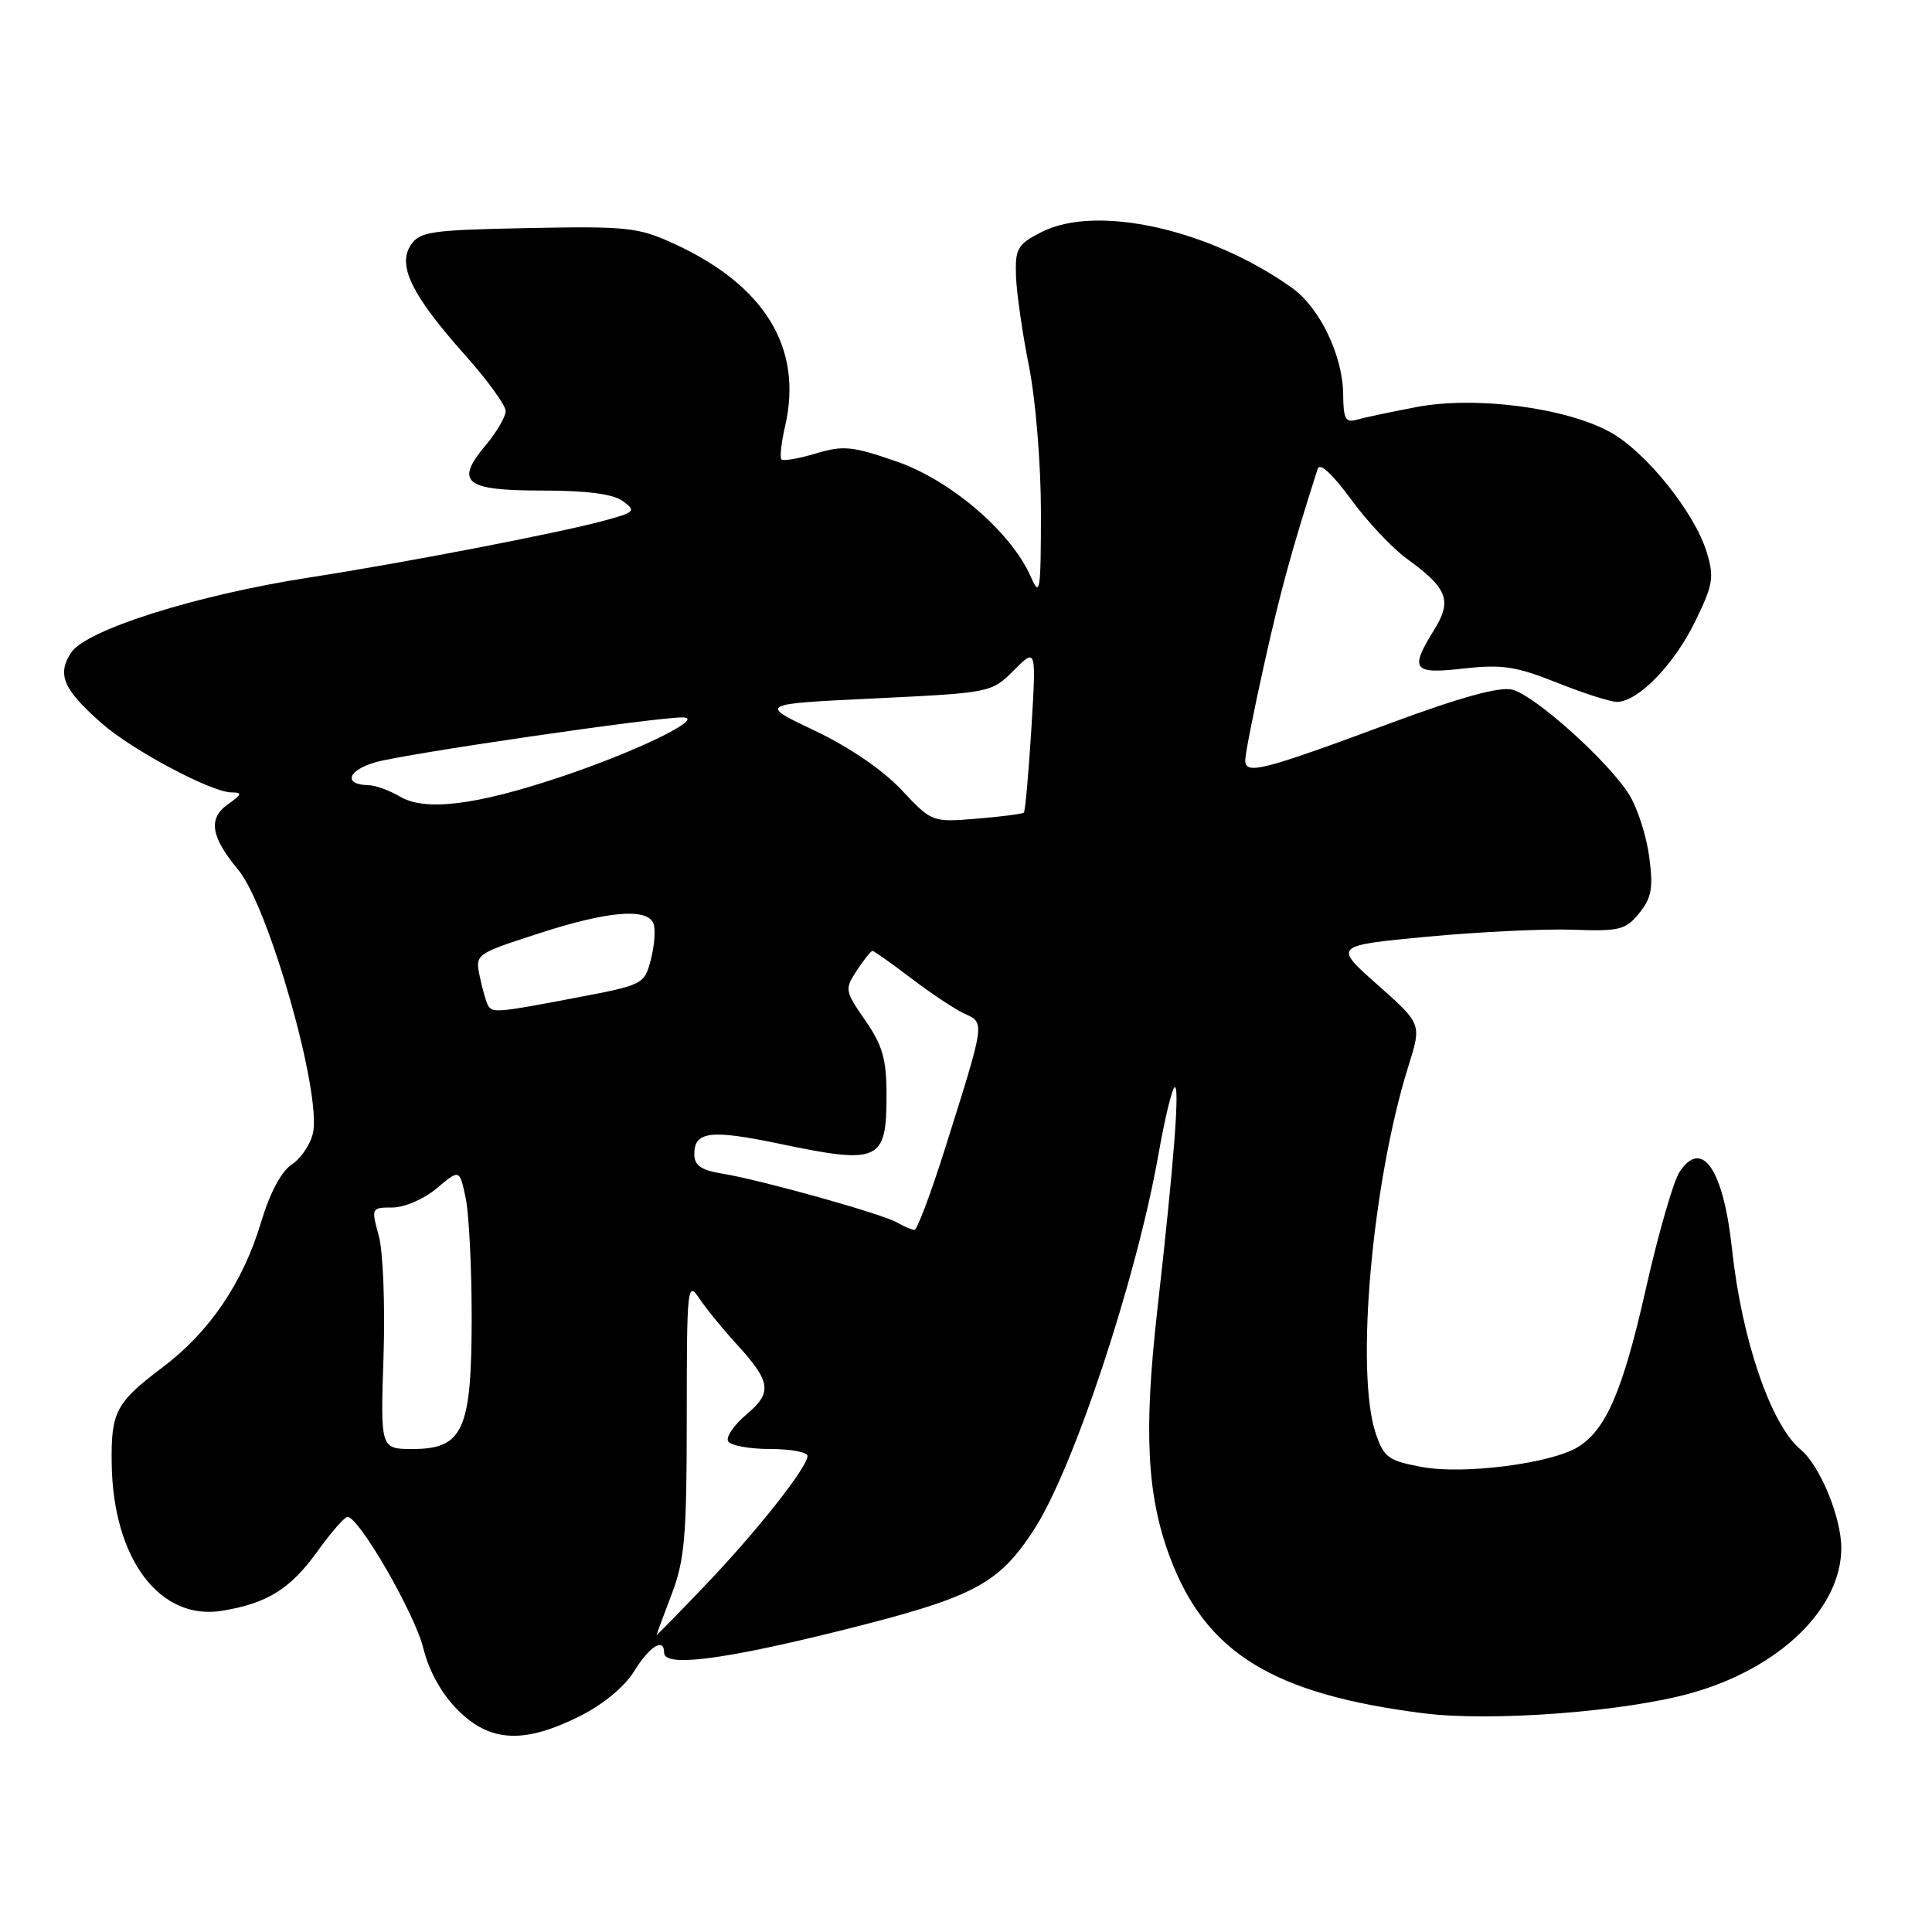 <?xml version="1.0" encoding="UTF-8" standalone="no"?>
<!DOCTYPE svg PUBLIC "-//W3C//DTD SVG 1.1//EN" "http://www.w3.org/Graphics/SVG/1.1/DTD/svg11.dtd" >
<svg xmlns="http://www.w3.org/2000/svg" xmlns:xlink="http://www.w3.org/1999/xlink" version="1.1" viewBox="0 0 256 256">
 <g >
 <path fill="currentColor"
d=" M 76.77 227.43 C 79.91 225.86 82.75 223.52 84.04 221.43 C 86.09 218.11 88.00 216.94 88.00 219.00 C 88.00 220.93 95.73 219.96 111.39 216.06 C 128.98 211.67 132.23 209.99 136.95 202.78 C 142.20 194.76 150.61 169.42 153.52 152.86 C 154.31 148.38 155.25 144.44 155.61 144.10 C 156.38 143.40 155.58 153.91 153.36 173.50 C 151.53 189.67 151.96 198.14 155.02 206.33 C 159.77 219.02 168.64 224.48 188.63 227.02 C 197.58 228.15 215.11 226.84 224.00 224.37 C 235.77 221.10 244.03 213.12 243.98 205.05 C 243.95 200.97 241.13 194.17 238.59 192.07 C 234.66 188.82 230.78 177.48 229.50 165.50 C 228.37 154.94 225.52 150.76 222.54 155.30 C 221.73 156.53 219.72 163.53 218.07 170.84 C 215.04 184.27 212.81 189.46 209.07 191.75 C 205.52 193.92 193.99 195.40 188.50 194.40 C 183.99 193.57 183.38 193.14 182.31 189.99 C 179.55 181.93 181.80 156.59 186.64 141.21 C 188.38 135.67 188.38 135.67 182.53 130.49 C 176.68 125.30 176.68 125.30 189.09 124.12 C 195.92 123.48 204.59 123.06 208.36 123.19 C 214.59 123.42 215.41 123.22 217.21 120.99 C 218.85 118.96 219.08 117.67 218.53 113.53 C 218.17 110.78 216.98 107.08 215.89 105.32 C 213.18 100.93 203.38 92.13 200.37 91.38 C 198.70 90.96 193.50 92.39 184.20 95.84 C 167.24 102.13 165.00 102.71 165.00 100.74 C 165.00 99.93 166.14 94.15 167.54 87.88 C 169.68 78.28 171.12 73.00 174.60 62.12 C 174.87 61.26 176.54 62.78 178.98 66.12 C 181.14 69.08 184.47 72.62 186.37 74.00 C 191.81 77.94 192.44 79.55 190.05 83.43 C 186.74 88.77 187.19 89.35 193.97 88.58 C 199.02 88.01 200.90 88.30 206.29 90.45 C 209.79 91.85 213.37 93.00 214.25 93.00 C 217.03 93.00 221.80 88.11 224.59 82.40 C 226.99 77.51 227.16 76.49 226.16 73.20 C 224.55 67.91 218.10 59.88 213.38 57.27 C 207.47 54.01 195.52 52.45 187.73 53.93 C 184.30 54.58 180.71 55.34 179.75 55.62 C 178.30 56.05 178.00 55.48 177.98 52.32 C 177.95 47.15 174.89 40.77 171.18 38.13 C 160.27 30.36 145.29 27.03 138.00 30.75 C 134.84 32.36 134.51 32.93 134.62 36.52 C 134.69 38.71 135.46 44.10 136.34 48.50 C 137.24 53.04 137.93 61.47 137.93 68.00 C 137.92 78.42 137.80 79.21 136.60 76.45 C 134.02 70.55 126.05 63.68 118.86 61.17 C 112.96 59.12 111.75 58.99 108.10 60.09 C 105.84 60.77 103.79 61.12 103.55 60.88 C 103.31 60.64 103.52 58.66 104.03 56.47 C 106.42 46.14 101.38 37.84 89.35 32.31 C 84.58 30.12 83.14 29.96 69.97 30.22 C 57.02 30.48 55.62 30.68 54.42 32.50 C 52.63 35.21 54.60 39.17 61.64 47.07 C 64.59 50.37 67.00 53.70 67.00 54.46 C 67.00 55.22 65.83 57.24 64.40 58.94 C 60.22 63.91 61.54 65.00 71.78 65.00 C 77.78 65.00 81.23 65.45 82.53 66.40 C 84.32 67.71 84.15 67.88 79.98 69.01 C 73.77 70.68 53.57 74.57 41.00 76.52 C 26.05 78.83 11.40 83.46 9.42 86.48 C 7.52 89.39 8.38 91.37 13.51 95.87 C 17.56 99.43 28.05 105.00 30.69 105.00 C 32.15 105.00 32.06 105.27 30.18 106.59 C 27.55 108.43 27.94 110.91 31.54 115.22 C 35.59 120.05 42.63 144.84 41.47 150.13 C 41.14 151.63 39.88 153.50 38.66 154.30 C 37.28 155.21 35.75 158.08 34.59 161.96 C 32.20 169.95 27.76 176.49 21.58 181.15 C 15.35 185.84 14.70 187.06 14.80 193.95 C 14.98 206.58 21.18 214.81 29.47 213.43 C 35.45 212.44 38.50 210.53 42.10 205.51 C 43.88 203.03 45.66 201.00 46.05 201.00 C 47.57 201.00 54.93 213.75 56.08 218.36 C 56.86 221.48 58.51 224.44 60.68 226.61 C 64.93 230.86 69.42 231.09 76.77 227.43 Z  M 87.00 216.65 C 87.00 216.57 87.90 214.13 89.00 211.24 C 90.73 206.68 91.00 203.56 91.00 187.77 C 91.00 170.51 91.09 169.69 92.65 172.03 C 93.56 173.39 95.74 176.07 97.51 178.00 C 102.18 183.10 102.39 184.50 98.89 187.44 C 97.23 188.84 96.15 190.43 96.49 190.99 C 96.84 191.55 99.34 192.00 102.06 192.00 C 104.78 192.00 107.00 192.42 107.00 192.92 C 107.00 194.42 100.22 202.99 93.36 210.15 C 89.86 213.81 87.00 216.74 87.00 216.65 Z  M 50.82 179.74 C 51.04 172.97 50.76 165.80 50.19 163.74 C 49.18 160.06 49.20 160.00 52.00 160.00 C 53.59 160.00 56.18 158.88 57.87 157.46 C 60.89 154.91 60.89 154.91 61.70 158.71 C 62.14 160.79 62.50 167.92 62.50 174.54 C 62.50 189.48 61.37 192.00 54.68 192.00 C 50.41 192.00 50.41 192.00 50.82 179.74 Z  M 118.89 162.00 C 116.92 160.85 100.93 156.37 95.75 155.52 C 92.88 155.05 92.00 154.44 92.00 152.92 C 92.00 149.91 94.17 149.65 103.22 151.54 C 116.53 154.33 117.47 153.91 117.47 145.11 C 117.47 140.35 116.95 138.54 114.66 135.22 C 111.94 131.30 111.90 131.08 113.54 128.58 C 114.47 127.16 115.40 126.00 115.61 126.00 C 115.81 126.00 118.12 127.64 120.74 129.63 C 123.36 131.63 126.54 133.74 127.81 134.32 C 130.51 135.55 130.55 135.28 125.36 151.75 C 123.42 157.94 121.53 162.99 121.16 162.97 C 120.80 162.95 119.77 162.51 118.89 162.00 Z  M 64.68 133.25 C 64.43 132.84 63.94 131.13 63.59 129.47 C 62.94 126.43 62.94 126.43 71.28 123.72 C 80.47 120.72 85.78 120.26 86.59 122.38 C 86.88 123.14 86.73 125.27 86.25 127.12 C 85.39 130.43 85.26 130.50 76.44 132.18 C 65.95 134.18 65.26 134.24 64.68 133.25 Z  M 119.44 104.65 C 116.97 102.02 112.47 98.95 107.94 96.81 C 100.50 93.28 100.50 93.28 115.93 92.54 C 131.30 91.80 131.37 91.78 134.34 88.82 C 137.31 85.84 137.31 85.84 136.66 96.59 C 136.29 102.50 135.85 107.48 135.67 107.67 C 135.49 107.85 132.67 108.21 129.42 108.48 C 123.51 108.96 123.49 108.96 119.44 104.65 Z  M 53.00 105.55 C 51.62 104.74 49.74 104.05 48.81 104.04 C 45.46 103.97 46.03 102.09 49.72 101.01 C 53.64 99.88 86.98 95.01 90.50 95.06 C 93.56 95.11 84.33 99.59 74.25 102.96 C 63.03 106.71 56.33 107.53 53.00 105.55 Z "/>
</g>
</svg>